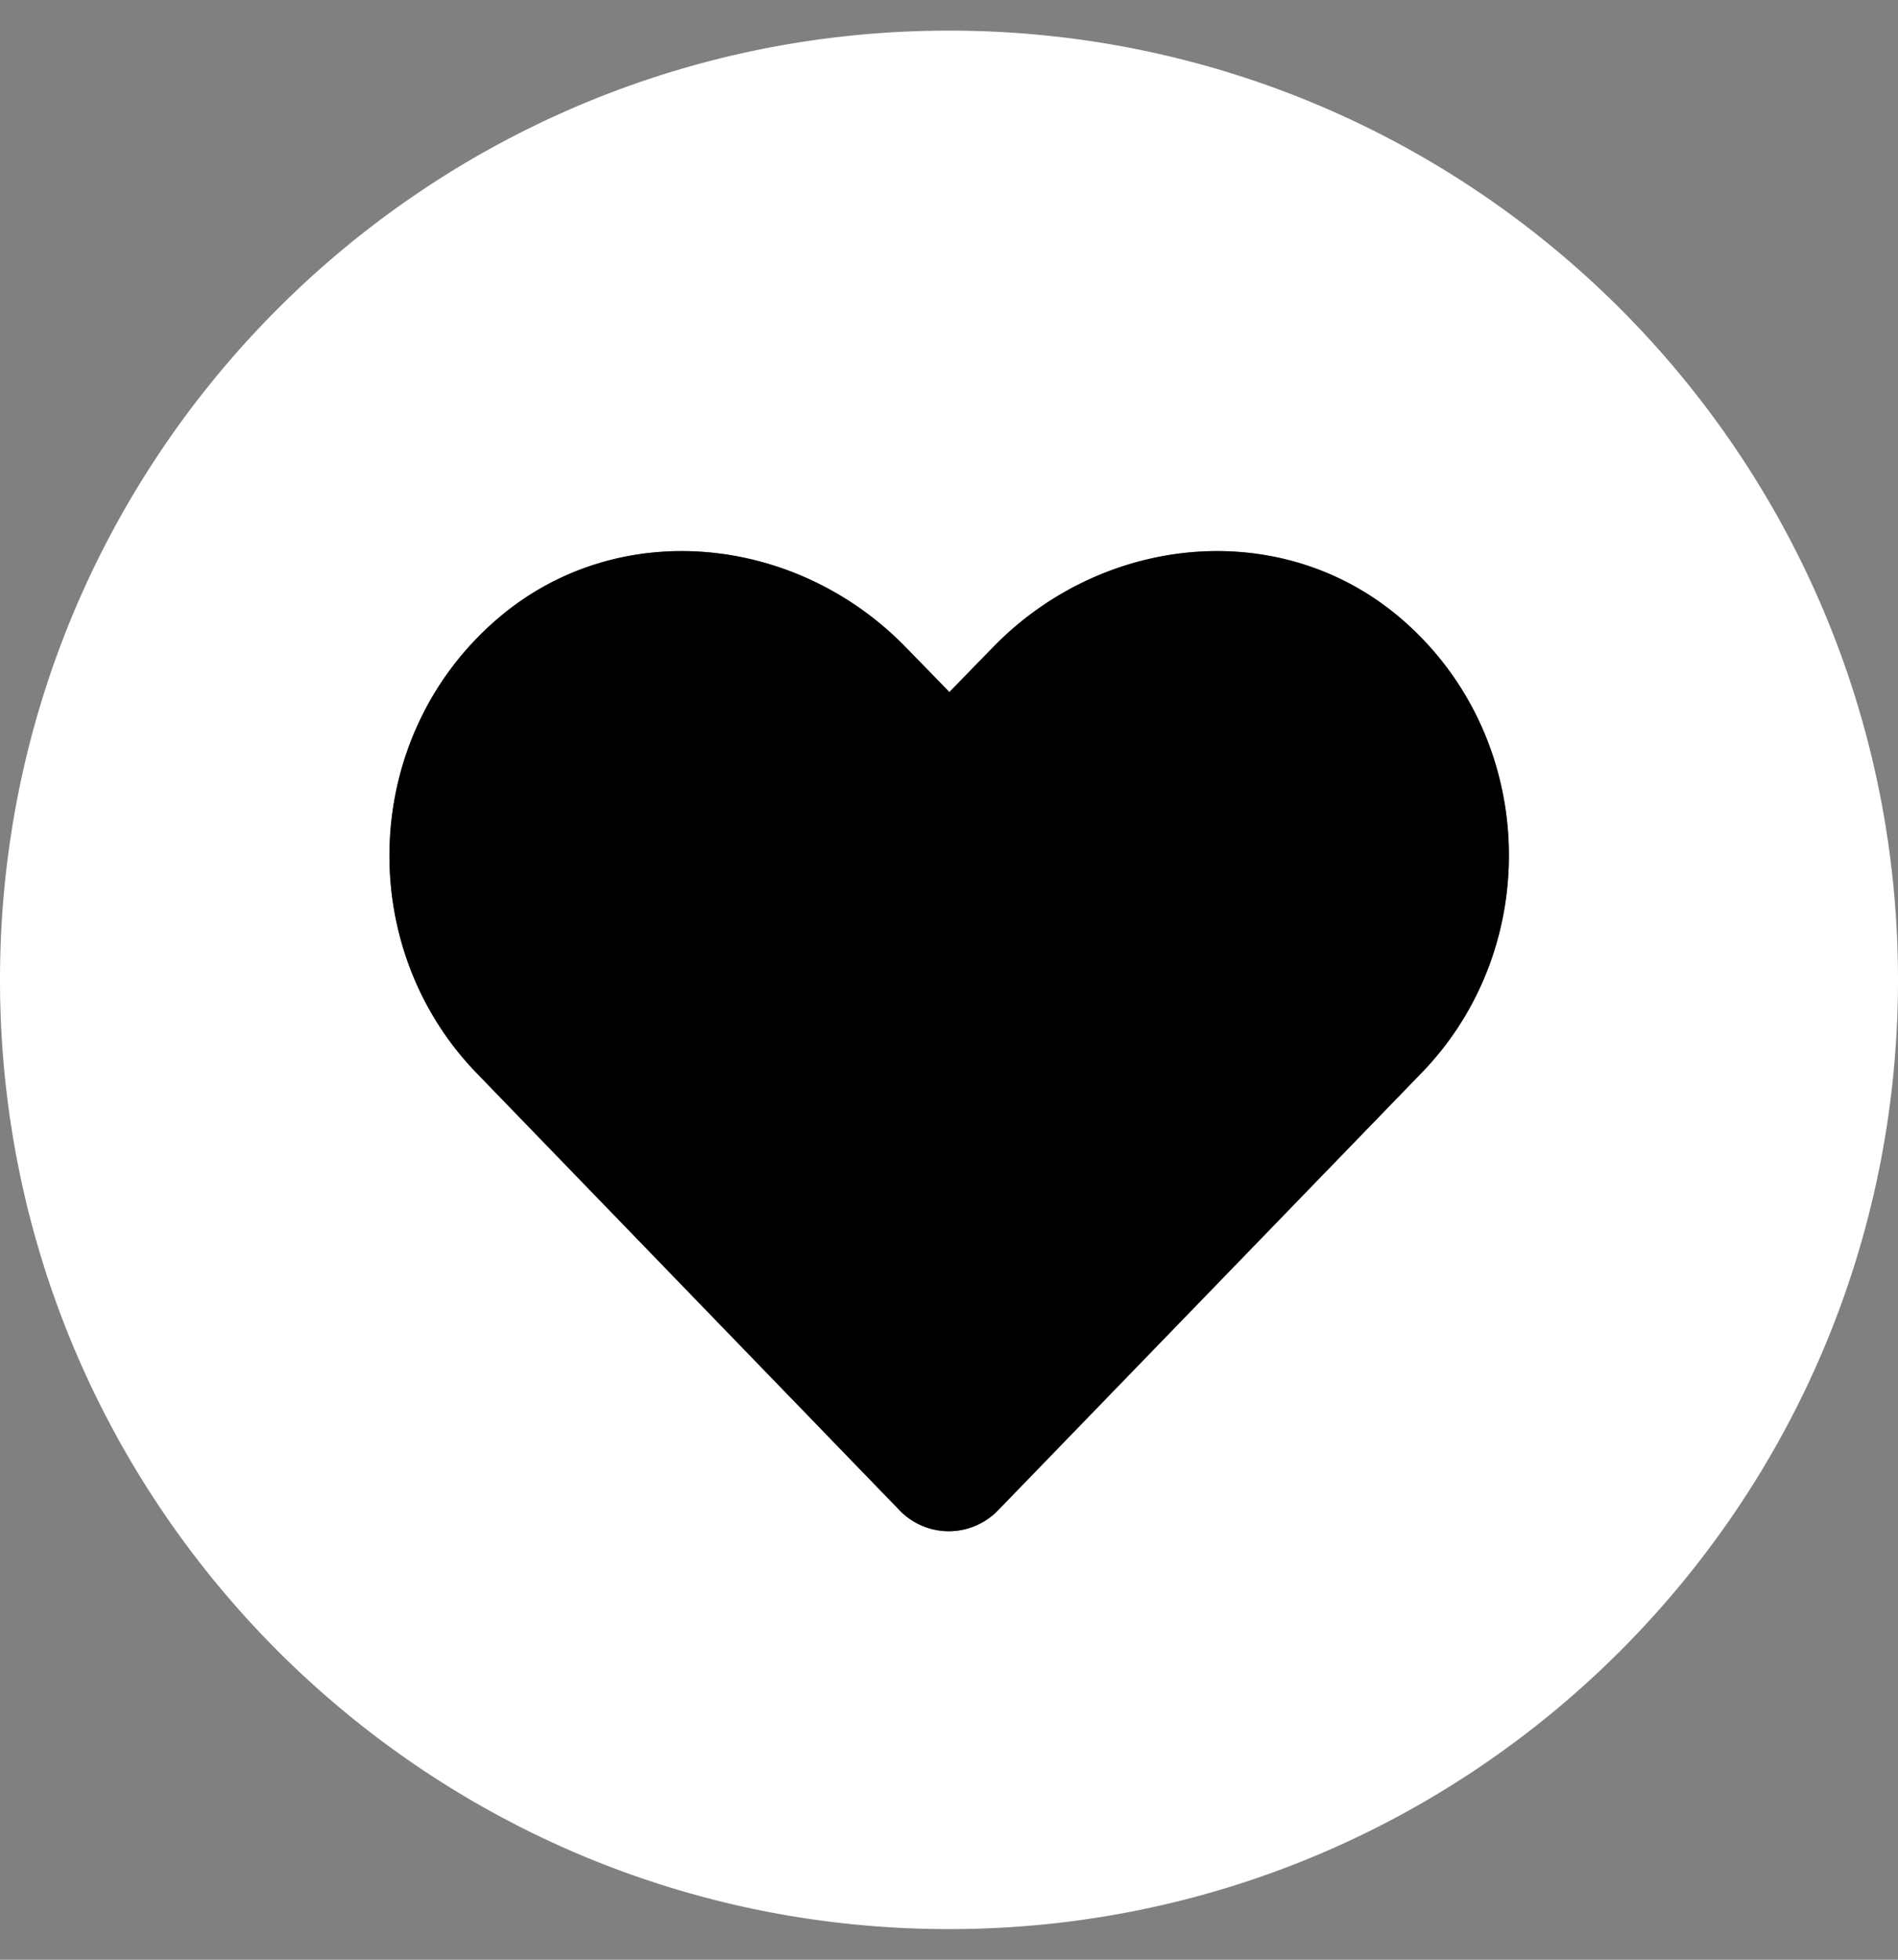 <svg aria-hidden="true" focusable="false" data-prefix="fad" data-icon="heart-circle" role="img" xmlns="http://www.w3.org/2000/svg" viewBox="0 0 496 512" class="svg-inline--fa fa-heart-circle fa-w-16" style="--fa-secondary-opacity:1; --fa-primary-opacity:0.1;"><rect x="0" y="0" width="496" height="512" fill="#808080" stroke="none"/><g class="fa-group"><path fill="#fff" d="M248,8C111,8,0,119,0,256S111,504,248,504,496,393,496,256,385,8,248,8ZM371.5,280.3,260.9,394.5a17.88,17.88,0,0,1-25.28.62h0c-.21-.2-.42-.41-.62-.62L124.5,280.3c-32.1-33.2-30.2-88.2,5.7-118.8,31.3-26.7,77.9-21.9,106.6,7.7l11.3,11.6,11.3-11.6c28.7-29.6,75.3-34.4,106.6-7.7,35.8,30.6,37.7,85.6,5.5,118.8Z" class="fa-secondary"></path><path fill="currentColor" d="M371.5,280.3,260.9,394.5a17.88,17.88,0,0,1-25.28.62h0c-.21-.2-.42-.41-.62-.62L124.5,280.3c-32.1-33.2-30.2-88.2,5.7-118.8,31.3-26.7,77.9-21.9,106.6,7.7l11.3,11.6,11.3-11.6c28.7-29.6,75.3-34.4,106.6-7.7,35.8,30.6,37.7,85.6,5.5,118.8Z" class="fa-primary"></path></g></svg>